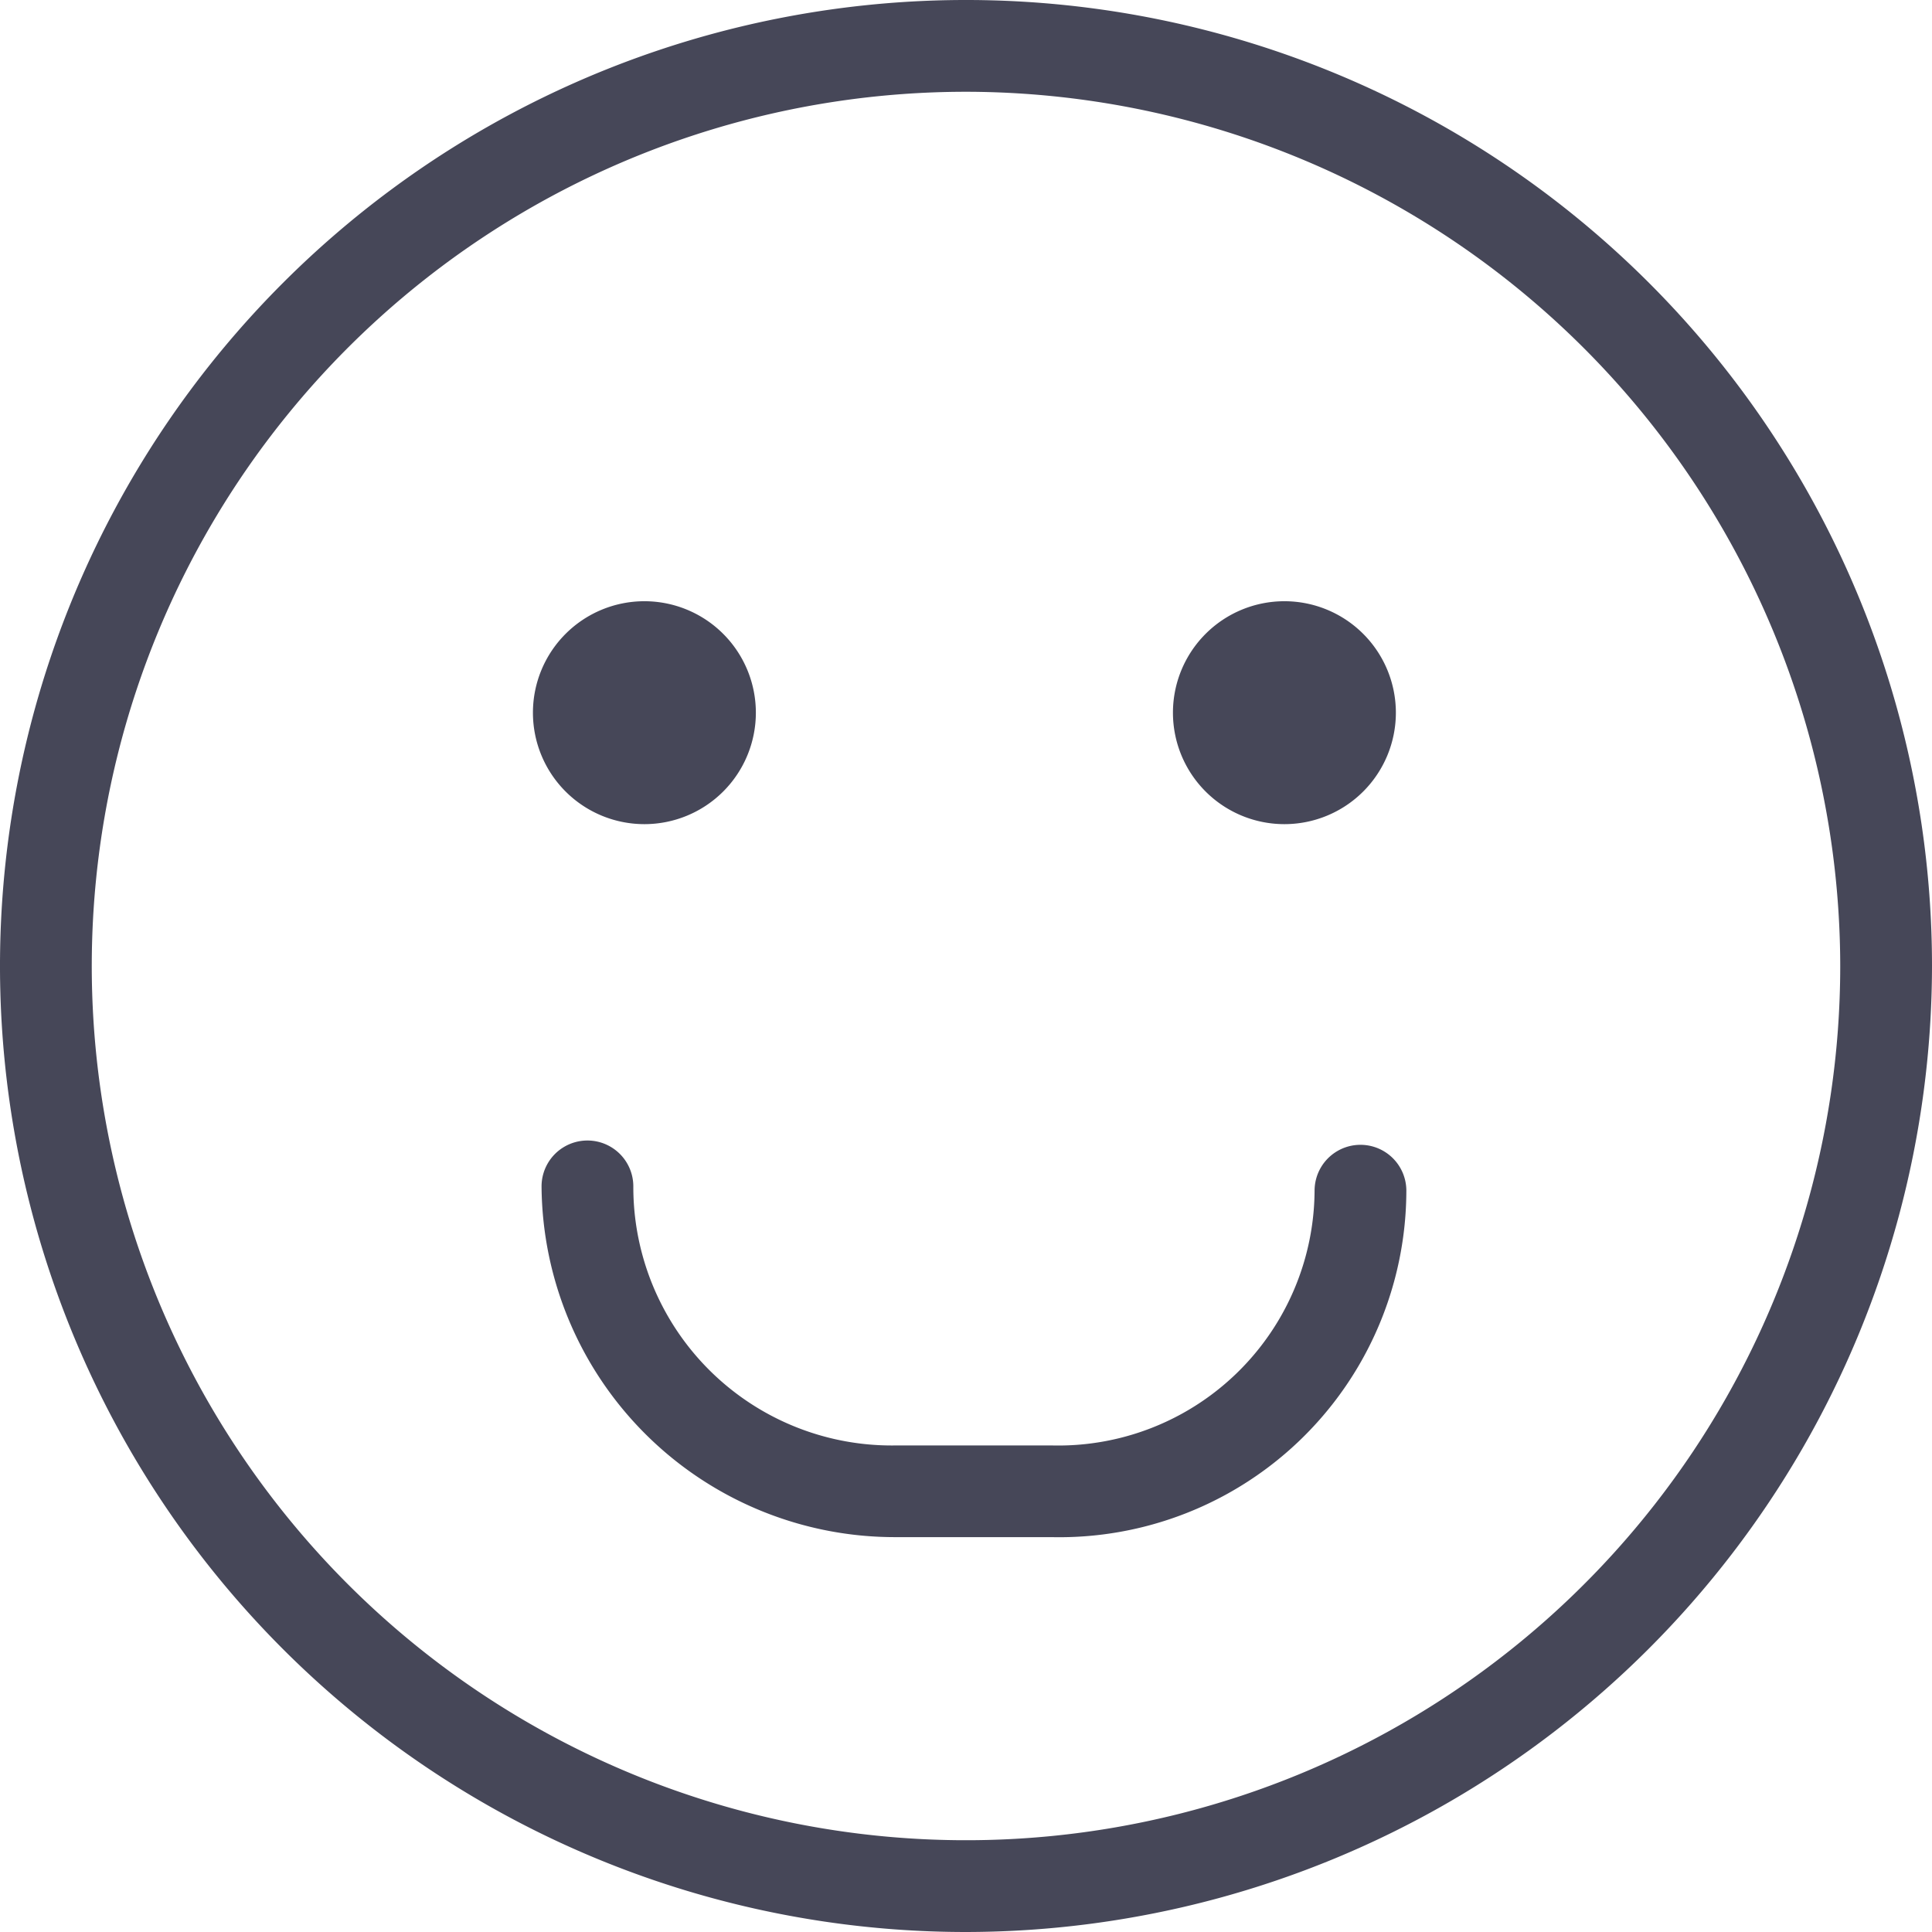 <svg xmlns="http://www.w3.org/2000/svg" width="26" height="26" viewBox="0 0 26 26">
  <g id="happy" transform="translate(-0.072)">
    <g id="Groupe_26" data-name="Groupe 26" transform="translate(0.072)">
      <g id="group-2svg" transform="translate(0)">
        <path id="path-1_10_" d="M347.56,178.112a1.5,1.5,0,1,1-1.5-1.5A1.5,1.5,0,0,1,347.56,178.112Z" transform="translate(-328.775 -168.521)" fill="#464758"/>
        <path id="path-2_10_" d="M159.641,178.112a1.5,1.5,0,1,1-1.5-1.5A1.5,1.5,0,0,1,159.641,178.112Z" transform="translate(-149.469 -168.521)" fill="#464758"/>
        <path id="path-3_10_" d="M165.92,340.321h-2.08a4.755,4.755,0,0,1-4.778-4.72.617.617,0,0,1,1.235,0,3.478,3.478,0,0,0,3.544,3.486h2.08a3.45,3.45,0,0,0,3.544-3.428.617.617,0,0,1,1.235,0A4.671,4.671,0,0,1,165.92,340.321Z" transform="translate(-151.774 -319.635)" fill="#464758"/>
        <path id="path-4_10_" d="M13.072,26a13,13,0,1,1,13-13A13.015,13.015,0,0,1,13.072,26Zm0-24.765A11.765,11.765,0,1,0,24.837,13,11.779,11.779,0,0,0,13.072,1.235Z" transform="translate(-0.072)" fill="#464758"/>
      </g>
    </g>
  </g>
</svg>
